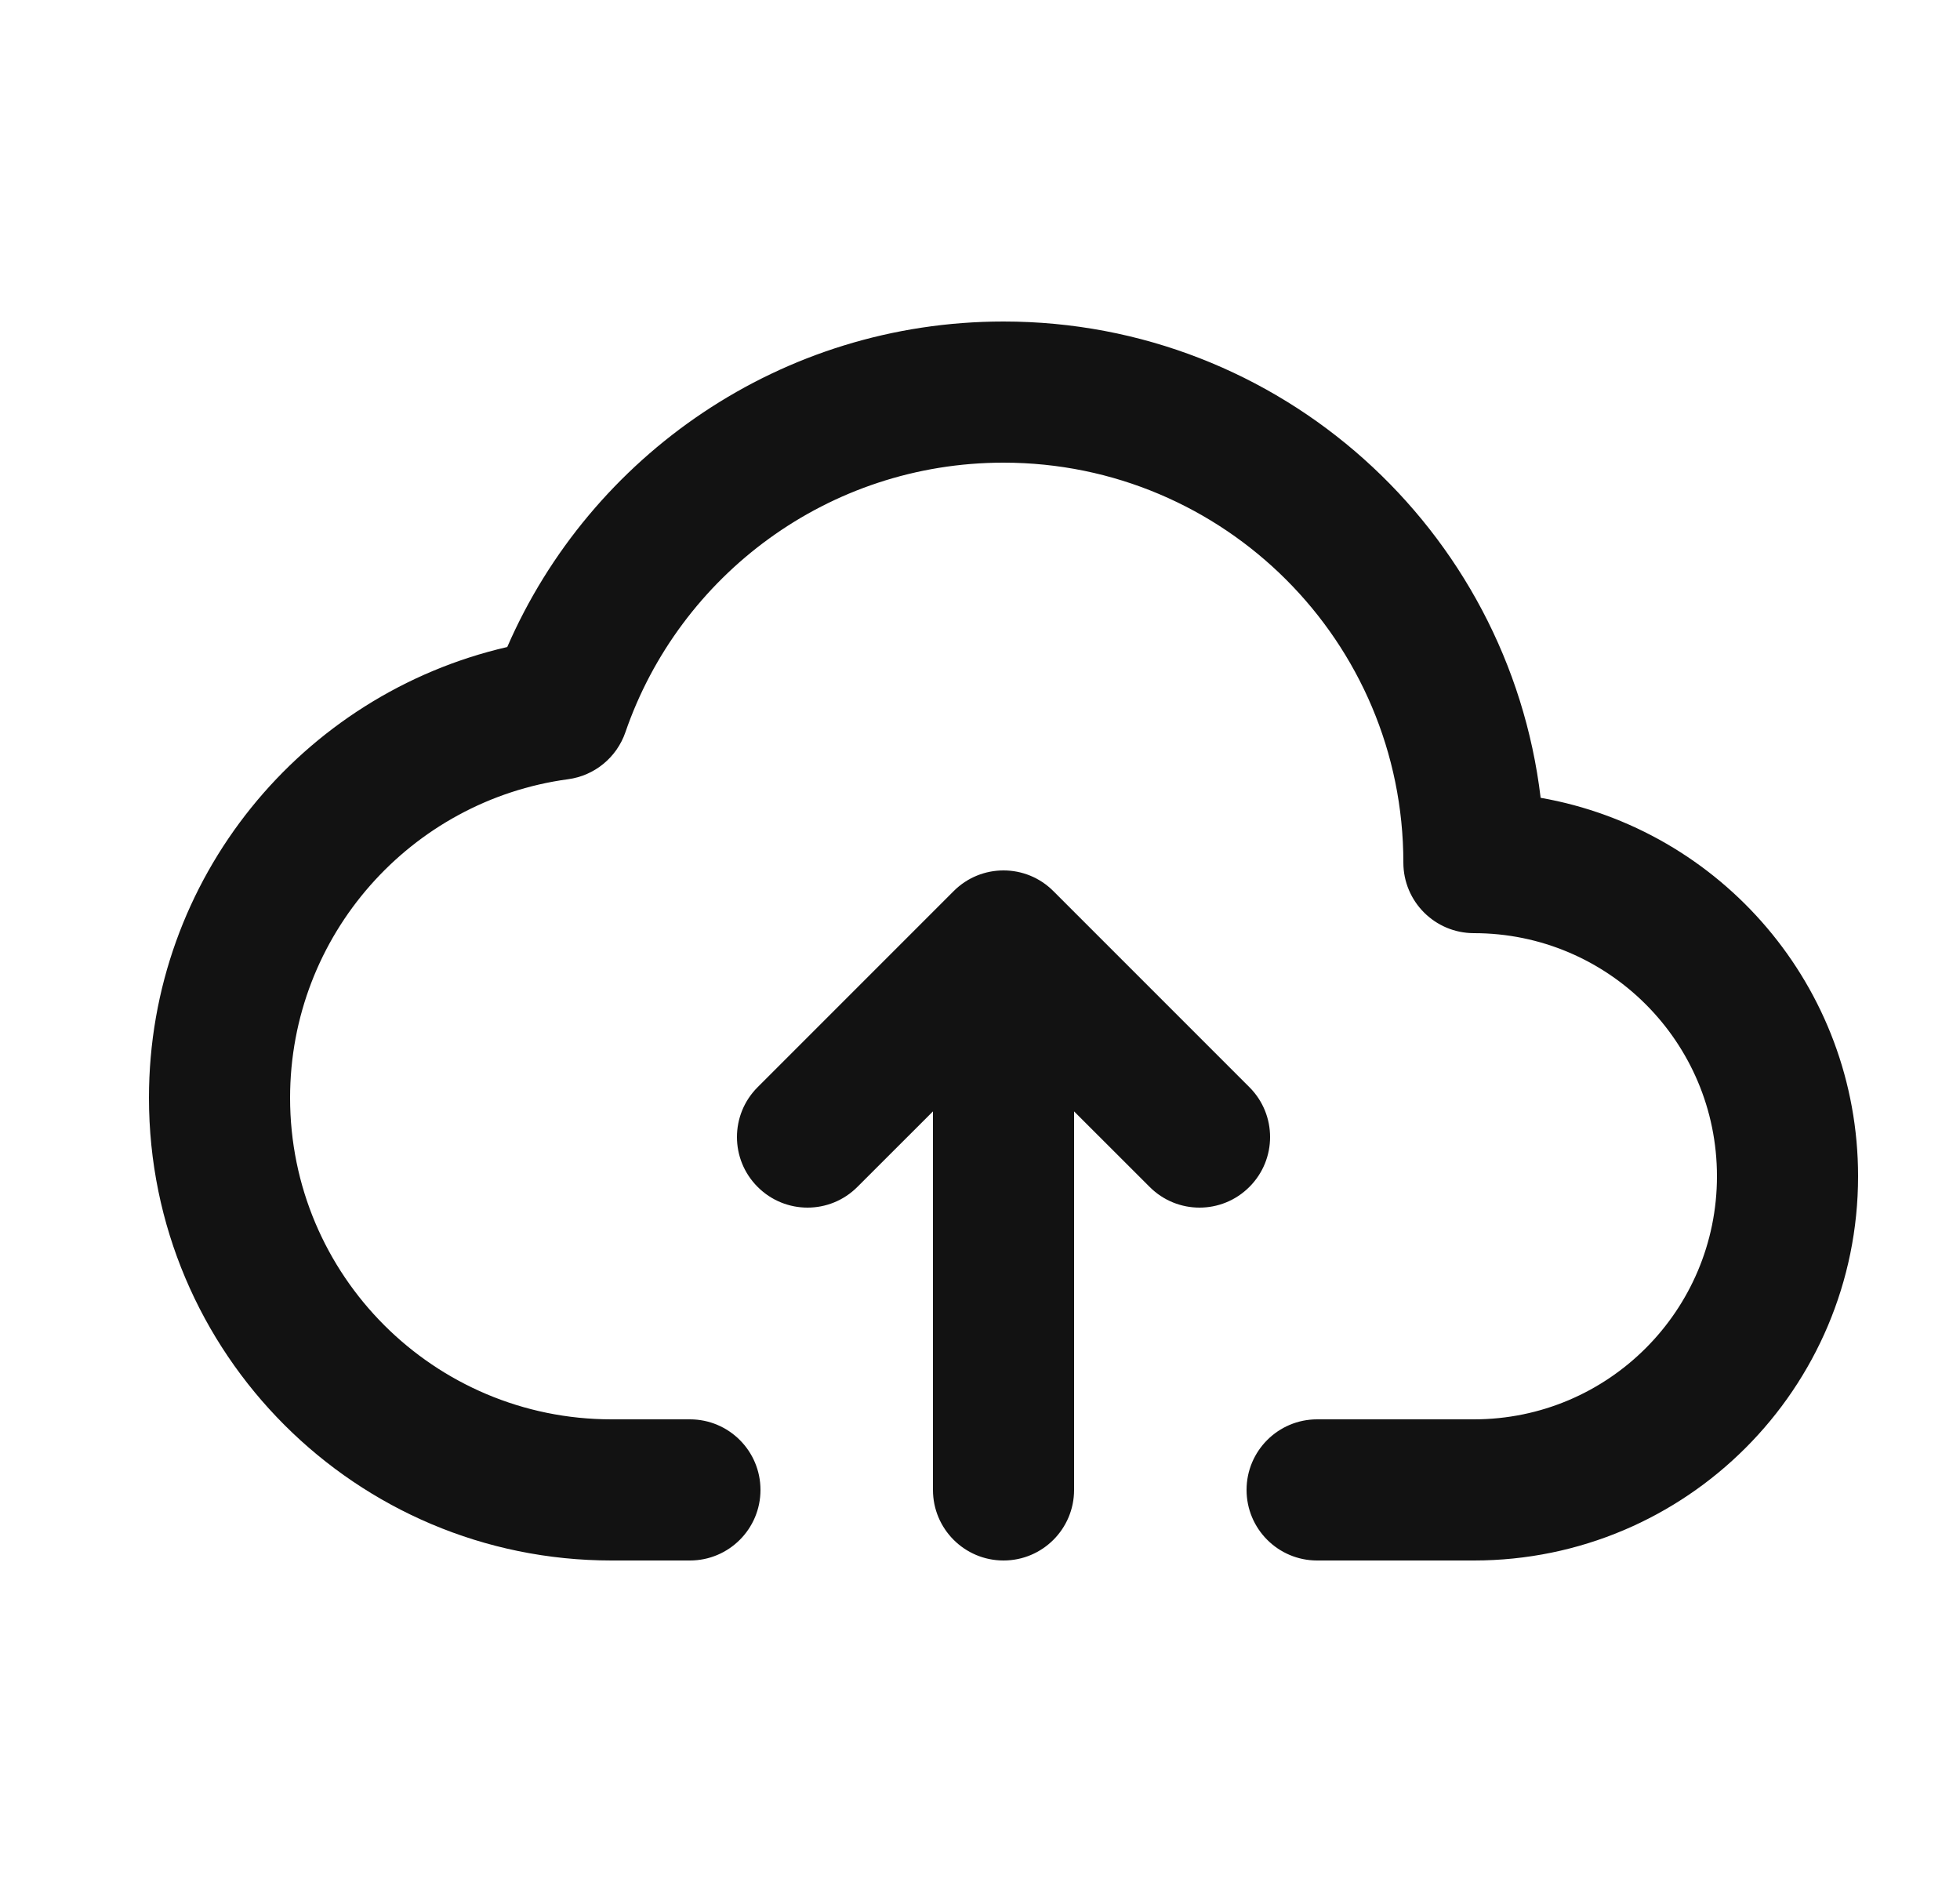 <svg width="25" height="24" viewBox="0 0 25 24" fill="none" xmlns="http://www.w3.org/2000/svg">
<path fill-rule="evenodd" clip-rule="evenodd" d="M6.47 8.251C7.532 5.809 9.965 4.1 12.8 4.1C16.331 4.1 19.243 6.753 19.651 10.174C21.952 10.577 23.7 12.584 23.7 15C23.7 17.706 21.506 19.9 18.8 19.9H16.8C16.303 19.9 15.9 19.497 15.9 19C15.9 18.503 16.303 18.1 16.8 18.1H18.8C20.512 18.1 21.9 16.712 21.9 15C21.9 13.288 20.512 11.9 18.8 11.9C18.303 11.9 17.9 11.497 17.9 11C17.9 8.183 15.617 5.9 12.8 5.9C10.567 5.9 8.666 7.336 7.977 9.338C7.866 9.66 7.583 9.892 7.246 9.937C5.244 10.207 3.7 11.924 3.7 14C3.7 16.265 5.536 18.1 7.8 18.1H8.8C9.297 18.1 9.7 18.503 9.7 19C9.7 19.497 9.297 19.9 8.8 19.9H7.8C4.542 19.9 1.9 17.259 1.9 14C1.9 11.199 3.852 8.854 6.47 8.251ZM9.664 13.864L12.164 11.364C12.515 11.012 13.085 11.012 13.436 11.364L15.936 13.864C16.288 14.215 16.288 14.785 15.936 15.136C15.585 15.488 15.015 15.488 14.664 15.136L13.7 14.173V19C13.7 19.497 13.297 19.9 12.8 19.9C12.303 19.9 11.9 19.497 11.9 19V14.173L10.936 15.136C10.585 15.488 10.015 15.488 9.664 15.136C9.312 14.785 9.312 14.215 9.664 13.864Z" fill="#121212"/>
</svg>
